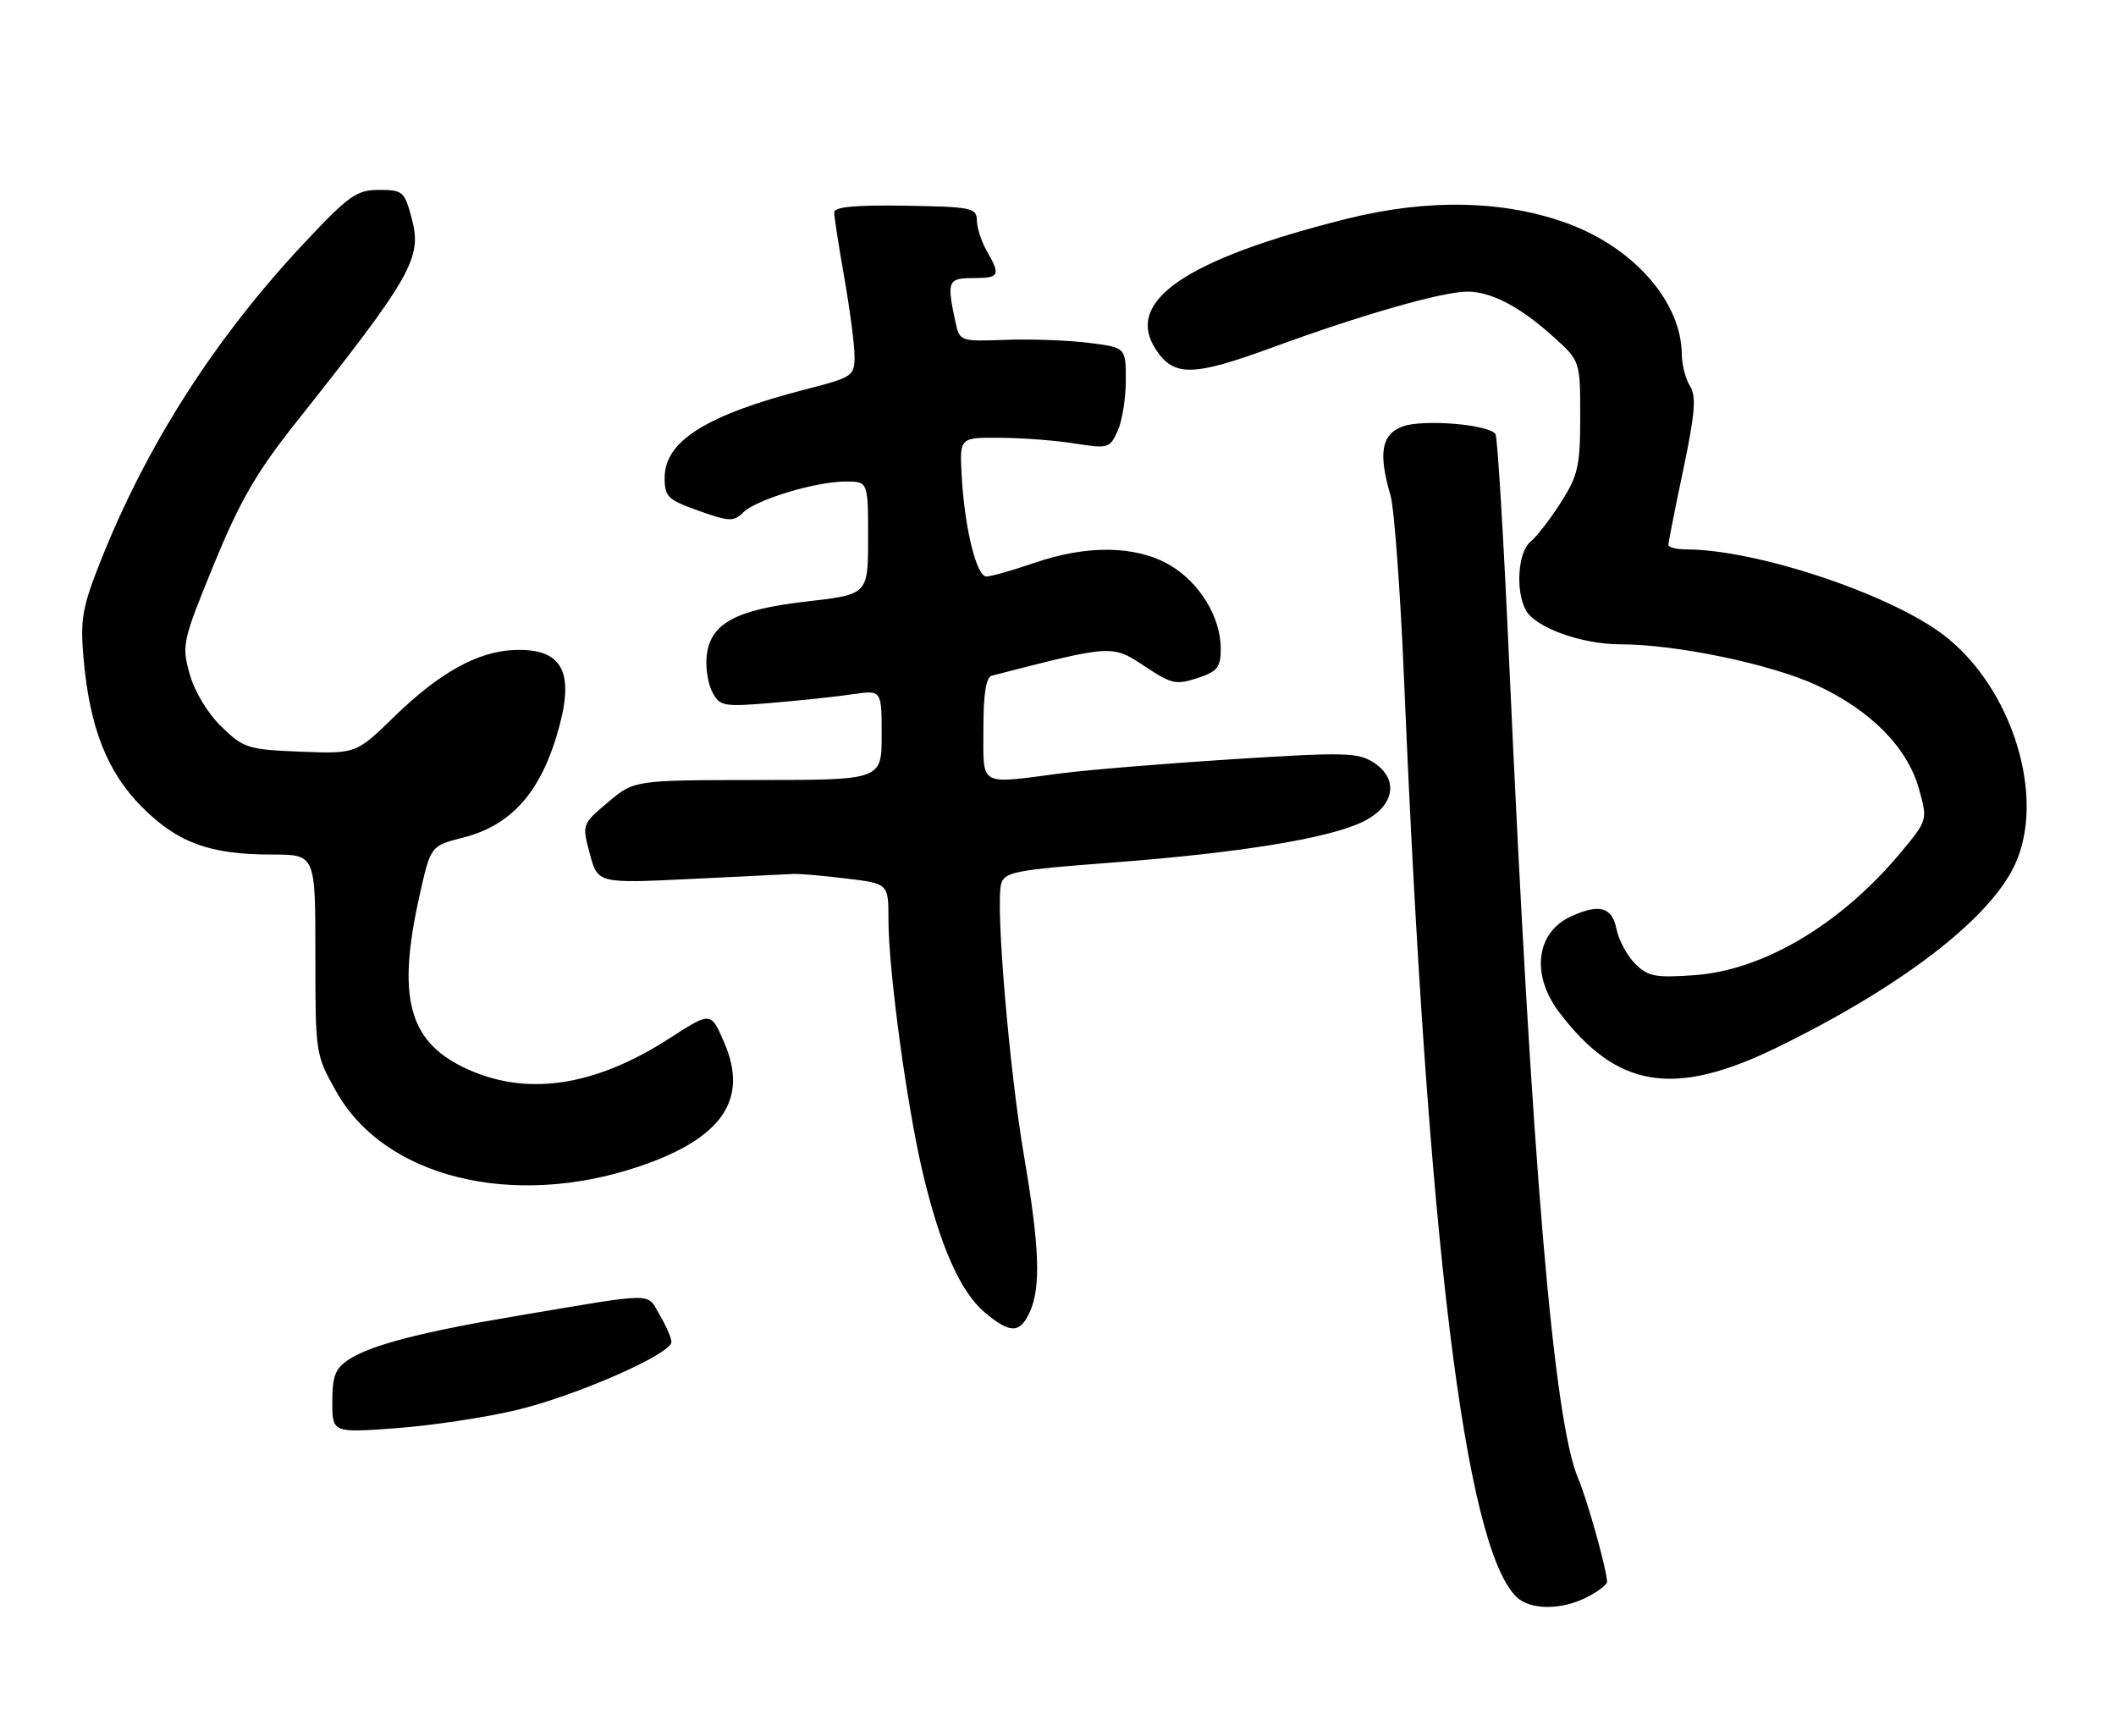 <?xml version="1.0" encoding="UTF-8" standalone="no"?>
<!DOCTYPE svg PUBLIC "-//W3C//DTD SVG 1.1//EN" "http://www.w3.org/Graphics/SVG/1.1/DTD/svg11.dtd" >
<svg xmlns="http://www.w3.org/2000/svg" xmlns:xlink="http://www.w3.org/1999/xlink" version="1.1" viewBox="0 0 312 256">
 <g >
 <path fill="currentColor"
d=" M 234.05 235.47 C 235.67 234.64 236.98 233.62 236.96 233.22 C 236.87 231.23 234.02 221.07 232.70 218.00 C 229.07 209.55 225.84 171.33 222.53 97.70 C 221.72 79.66 220.81 64.50 220.51 64.02 C 219.61 62.57 209.73 61.76 206.75 62.90 C 203.69 64.07 203.21 66.82 205.02 73.01 C 205.58 74.93 206.49 87.30 207.04 100.50 C 210.49 182.93 215.98 227.84 223.54 235.40 C 225.56 237.42 230.22 237.45 234.05 235.47 Z  M 76.14 207.91 C 84.97 205.80 99.00 199.64 99.00 197.87 C 99.00 197.28 98.22 195.48 97.26 193.86 C 95.29 190.52 97.05 190.51 76.00 194.06 C 62.04 196.41 54.68 198.33 51.44 200.45 C 49.44 201.76 49.00 202.87 49.00 206.66 C 49.00 211.27 49.00 211.27 58.42 210.58 C 63.60 210.20 71.57 209.00 76.14 207.91 Z  M 151.84 193.45 C 153.50 189.80 153.28 183.85 150.99 170.43 C 148.81 157.68 146.78 133.57 147.61 130.37 C 148.08 128.57 149.57 128.28 164.00 127.18 C 182.60 125.77 195.61 123.67 200.79 121.24 C 205.58 118.99 206.40 114.96 202.57 112.45 C 200.25 110.94 198.35 110.89 181.76 111.94 C 171.72 112.58 160.35 113.52 156.50 114.02 C 144.16 115.63 145.00 116.11 145.00 107.47 C 145.00 102.28 145.39 99.84 146.25 99.62 C 164.41 94.97 163.89 95.00 169.18 98.50 C 172.71 100.84 173.49 100.99 176.56 99.98 C 179.52 99.00 180.00 98.40 180.00 95.66 C 180.00 90.97 176.83 85.81 172.40 83.27 C 167.42 80.42 160.29 80.32 152.50 83.00 C 149.30 84.10 146.13 85.00 145.44 85.00 C 143.97 85.00 142.19 77.70 141.79 70.00 C 141.50 64.50 141.50 64.50 147.50 64.55 C 150.80 64.57 155.77 64.95 158.54 65.40 C 163.37 66.17 163.64 66.09 164.79 63.55 C 165.46 62.10 166.00 58.73 166.00 56.07 C 166.00 51.23 166.00 51.23 160.52 50.55 C 157.50 50.17 151.99 49.97 148.27 50.11 C 141.52 50.35 141.50 50.34 140.87 47.43 C 139.58 41.44 139.76 41.00 143.50 41.00 C 147.38 41.00 147.57 40.62 145.50 37.00 C 144.71 35.62 144.05 33.60 144.04 32.50 C 144.00 30.64 143.26 30.49 133.50 30.33 C 126.06 30.21 123.00 30.50 123.00 31.33 C 123.00 31.97 123.68 36.33 124.50 41.00 C 125.32 45.67 126.00 50.86 126.00 52.53 C 126.00 55.45 125.74 55.62 118.75 57.42 C 104.15 61.18 98.00 65.04 98.00 70.44 C 98.00 73.25 98.46 73.69 103.02 75.31 C 107.52 76.91 108.20 76.94 109.57 75.57 C 111.48 73.66 120.28 71.00 124.68 71.00 C 128.00 71.00 128.00 71.00 128.00 79.32 C 128.00 87.65 128.00 87.65 118.92 88.69 C 108.37 89.90 104.68 91.94 104.19 96.80 C 104.02 98.51 104.41 100.89 105.05 102.09 C 106.15 104.14 106.69 104.24 113.86 103.63 C 118.06 103.28 123.41 102.71 125.75 102.36 C 130.00 101.74 130.00 101.74 130.00 108.37 C 130.00 115.00 130.00 115.00 111.75 115.01 C 93.50 115.03 93.50 115.03 89.65 118.29 C 85.80 121.54 85.80 121.54 86.97 125.90 C 88.15 130.26 88.15 130.26 101.82 129.60 C 109.35 129.24 116.17 128.91 117.00 128.86 C 117.83 128.81 121.31 129.11 124.75 129.53 C 131.00 130.28 131.00 130.28 131.00 135.59 C 131.00 142.99 133.69 162.88 136.03 172.80 C 138.61 183.73 141.60 190.49 145.21 193.52 C 148.94 196.66 150.39 196.64 151.84 193.45 Z  M 94.18 172.01 C 106.46 167.88 110.43 162.13 106.79 153.73 C 104.82 149.16 104.82 149.16 98.84 153.02 C 87.53 160.34 77.31 161.77 68.24 157.32 C 60.20 153.38 58.55 146.86 61.85 132.10 C 63.50 124.71 63.50 124.71 68.25 123.51 C 75.60 121.65 79.98 116.55 82.53 106.87 C 84.66 98.80 82.70 95.57 75.81 95.84 C 70.44 96.05 64.80 99.18 58.16 105.64 C 52.50 111.15 52.50 111.15 44.31 110.83 C 36.56 110.52 35.92 110.32 32.66 107.15 C 30.63 105.19 28.69 101.98 27.97 99.39 C 26.77 95.12 26.90 94.56 31.53 83.23 C 35.36 73.90 37.80 69.66 43.48 62.50 C 60.77 40.69 62.27 38.06 60.71 32.21 C 59.65 28.23 59.39 28.00 55.90 28.00 C 52.58 28.00 51.46 28.80 44.85 35.84 C 31.74 49.83 21.76 65.39 14.93 82.48 C 12.13 89.52 11.82 91.23 12.31 96.98 C 13.20 107.25 15.79 113.85 20.97 119.03 C 26.23 124.28 30.94 126.00 40.12 126.00 C 46.51 126.00 46.51 126.00 46.50 140.75 C 46.50 155.41 46.52 155.53 49.61 161.00 C 56.73 173.62 75.57 178.27 94.18 172.01 Z  M 261.92 154.49 C 280.30 145.54 293.36 135.52 297.09 127.50 C 301.73 117.55 296.69 101.34 286.57 93.62 C 278.65 87.58 259.09 81.06 248.75 81.01 C 247.24 81.01 246.00 80.71 246.00 80.35 C 246.00 79.99 246.98 75.00 248.19 69.27 C 249.93 60.95 250.14 58.45 249.19 56.93 C 248.53 55.88 247.99 53.78 247.98 52.26 C 247.92 44.59 241.05 36.66 231.33 33.02 C 221.94 29.51 210.58 29.25 198.50 32.28 C 174.77 38.24 165.76 44.41 170.42 51.52 C 173.08 55.58 175.89 55.53 187.67 51.21 C 200.83 46.39 212.68 43.00 216.36 43.00 C 219.90 43.00 224.14 45.23 229.06 49.67 C 233.00 53.23 233.00 53.23 233.00 61.42 C 233.00 68.69 232.68 70.10 230.17 74.05 C 228.61 76.50 226.59 79.12 225.67 79.87 C 223.82 81.39 223.43 87.06 224.97 89.95 C 226.35 92.52 233.19 95.00 238.89 95.00 C 247.16 95.00 261.20 97.93 267.94 101.07 C 275.89 104.78 281.24 110.21 282.95 116.33 C 284.24 120.93 284.24 120.93 280.15 125.83 C 271.37 136.31 260.01 143.05 249.88 143.78 C 244.06 144.19 242.99 143.99 241.09 142.09 C 239.91 140.91 238.67 138.60 238.34 136.97 C 237.70 133.73 235.83 133.21 231.66 135.11 C 226.48 137.47 225.70 143.71 229.90 149.25 C 238.39 160.47 246.80 161.85 261.92 154.49 Z "/>
</g>
</svg>